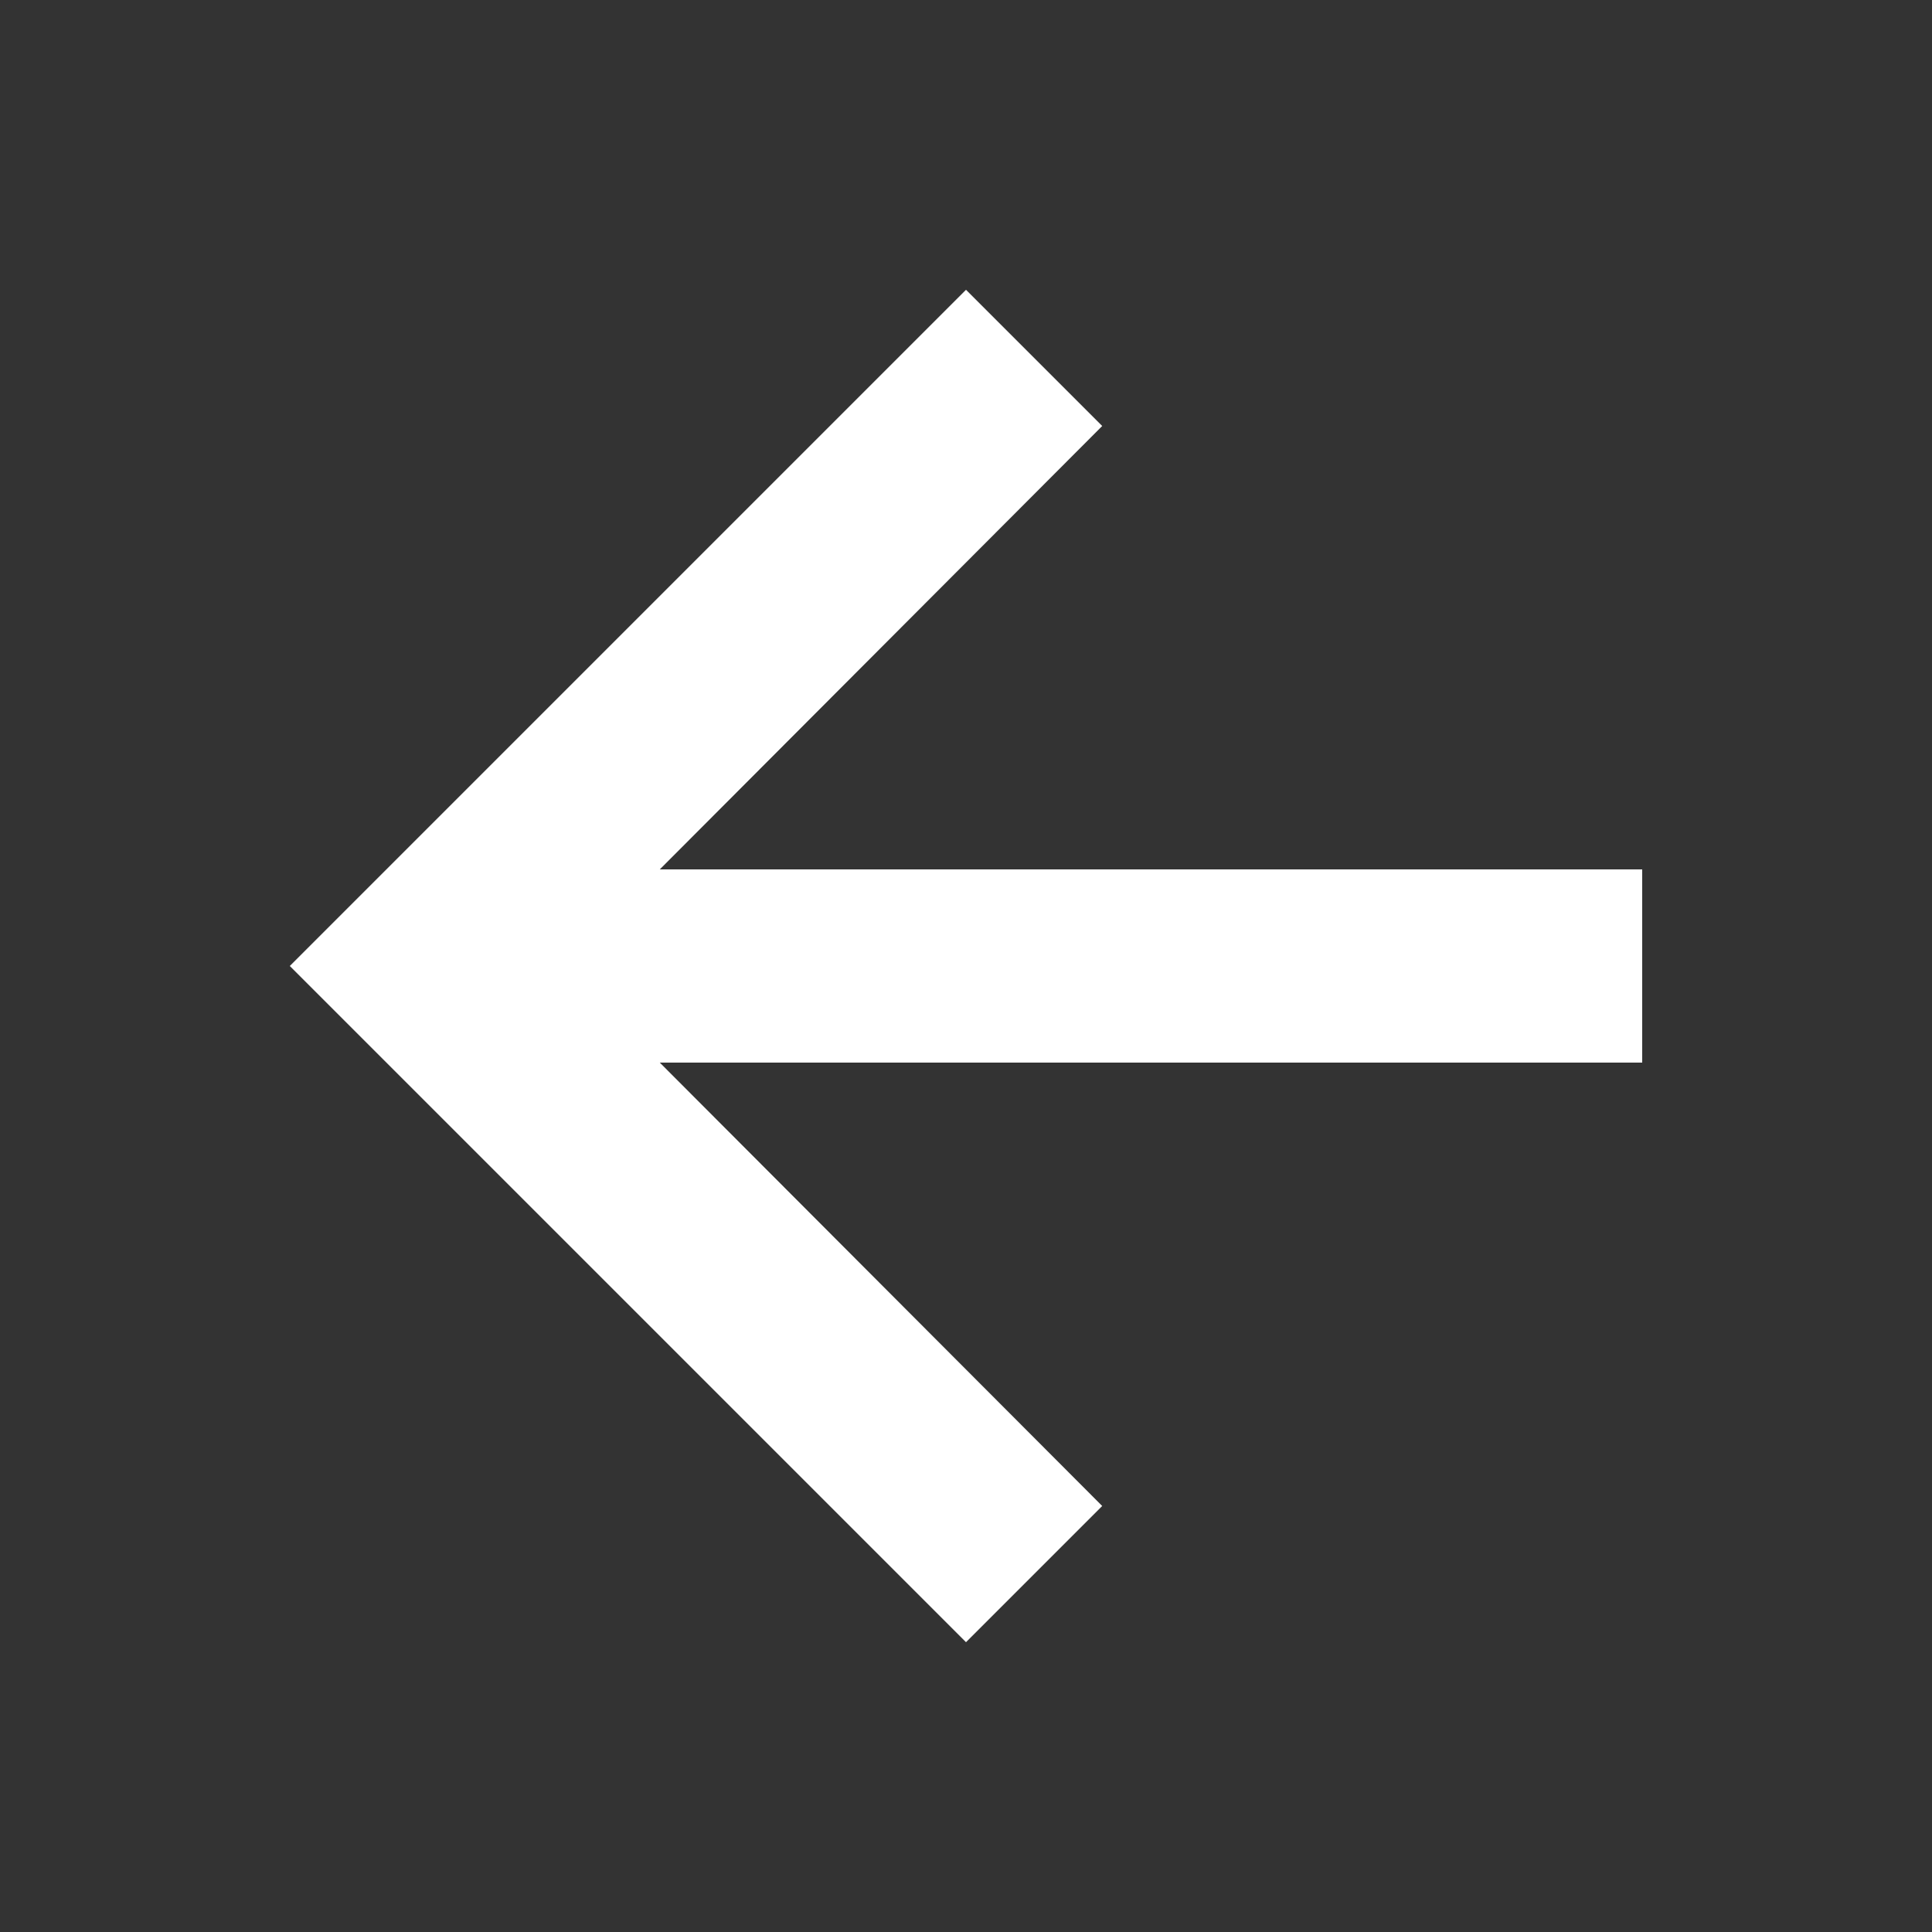 <svg width="20" height="20" viewBox="0 0 20 20" fill="none" xmlns="http://www.w3.org/2000/svg">
<rect x="0" y="0" width="20" height="20" fill="#333333" stroke="none"/>
<path d="M10 17L11.41 15.59L6.83 11H17V9H6.83L11.41 4.41L10 3L3 10L10 17Z" fill="white"/>
</svg>
